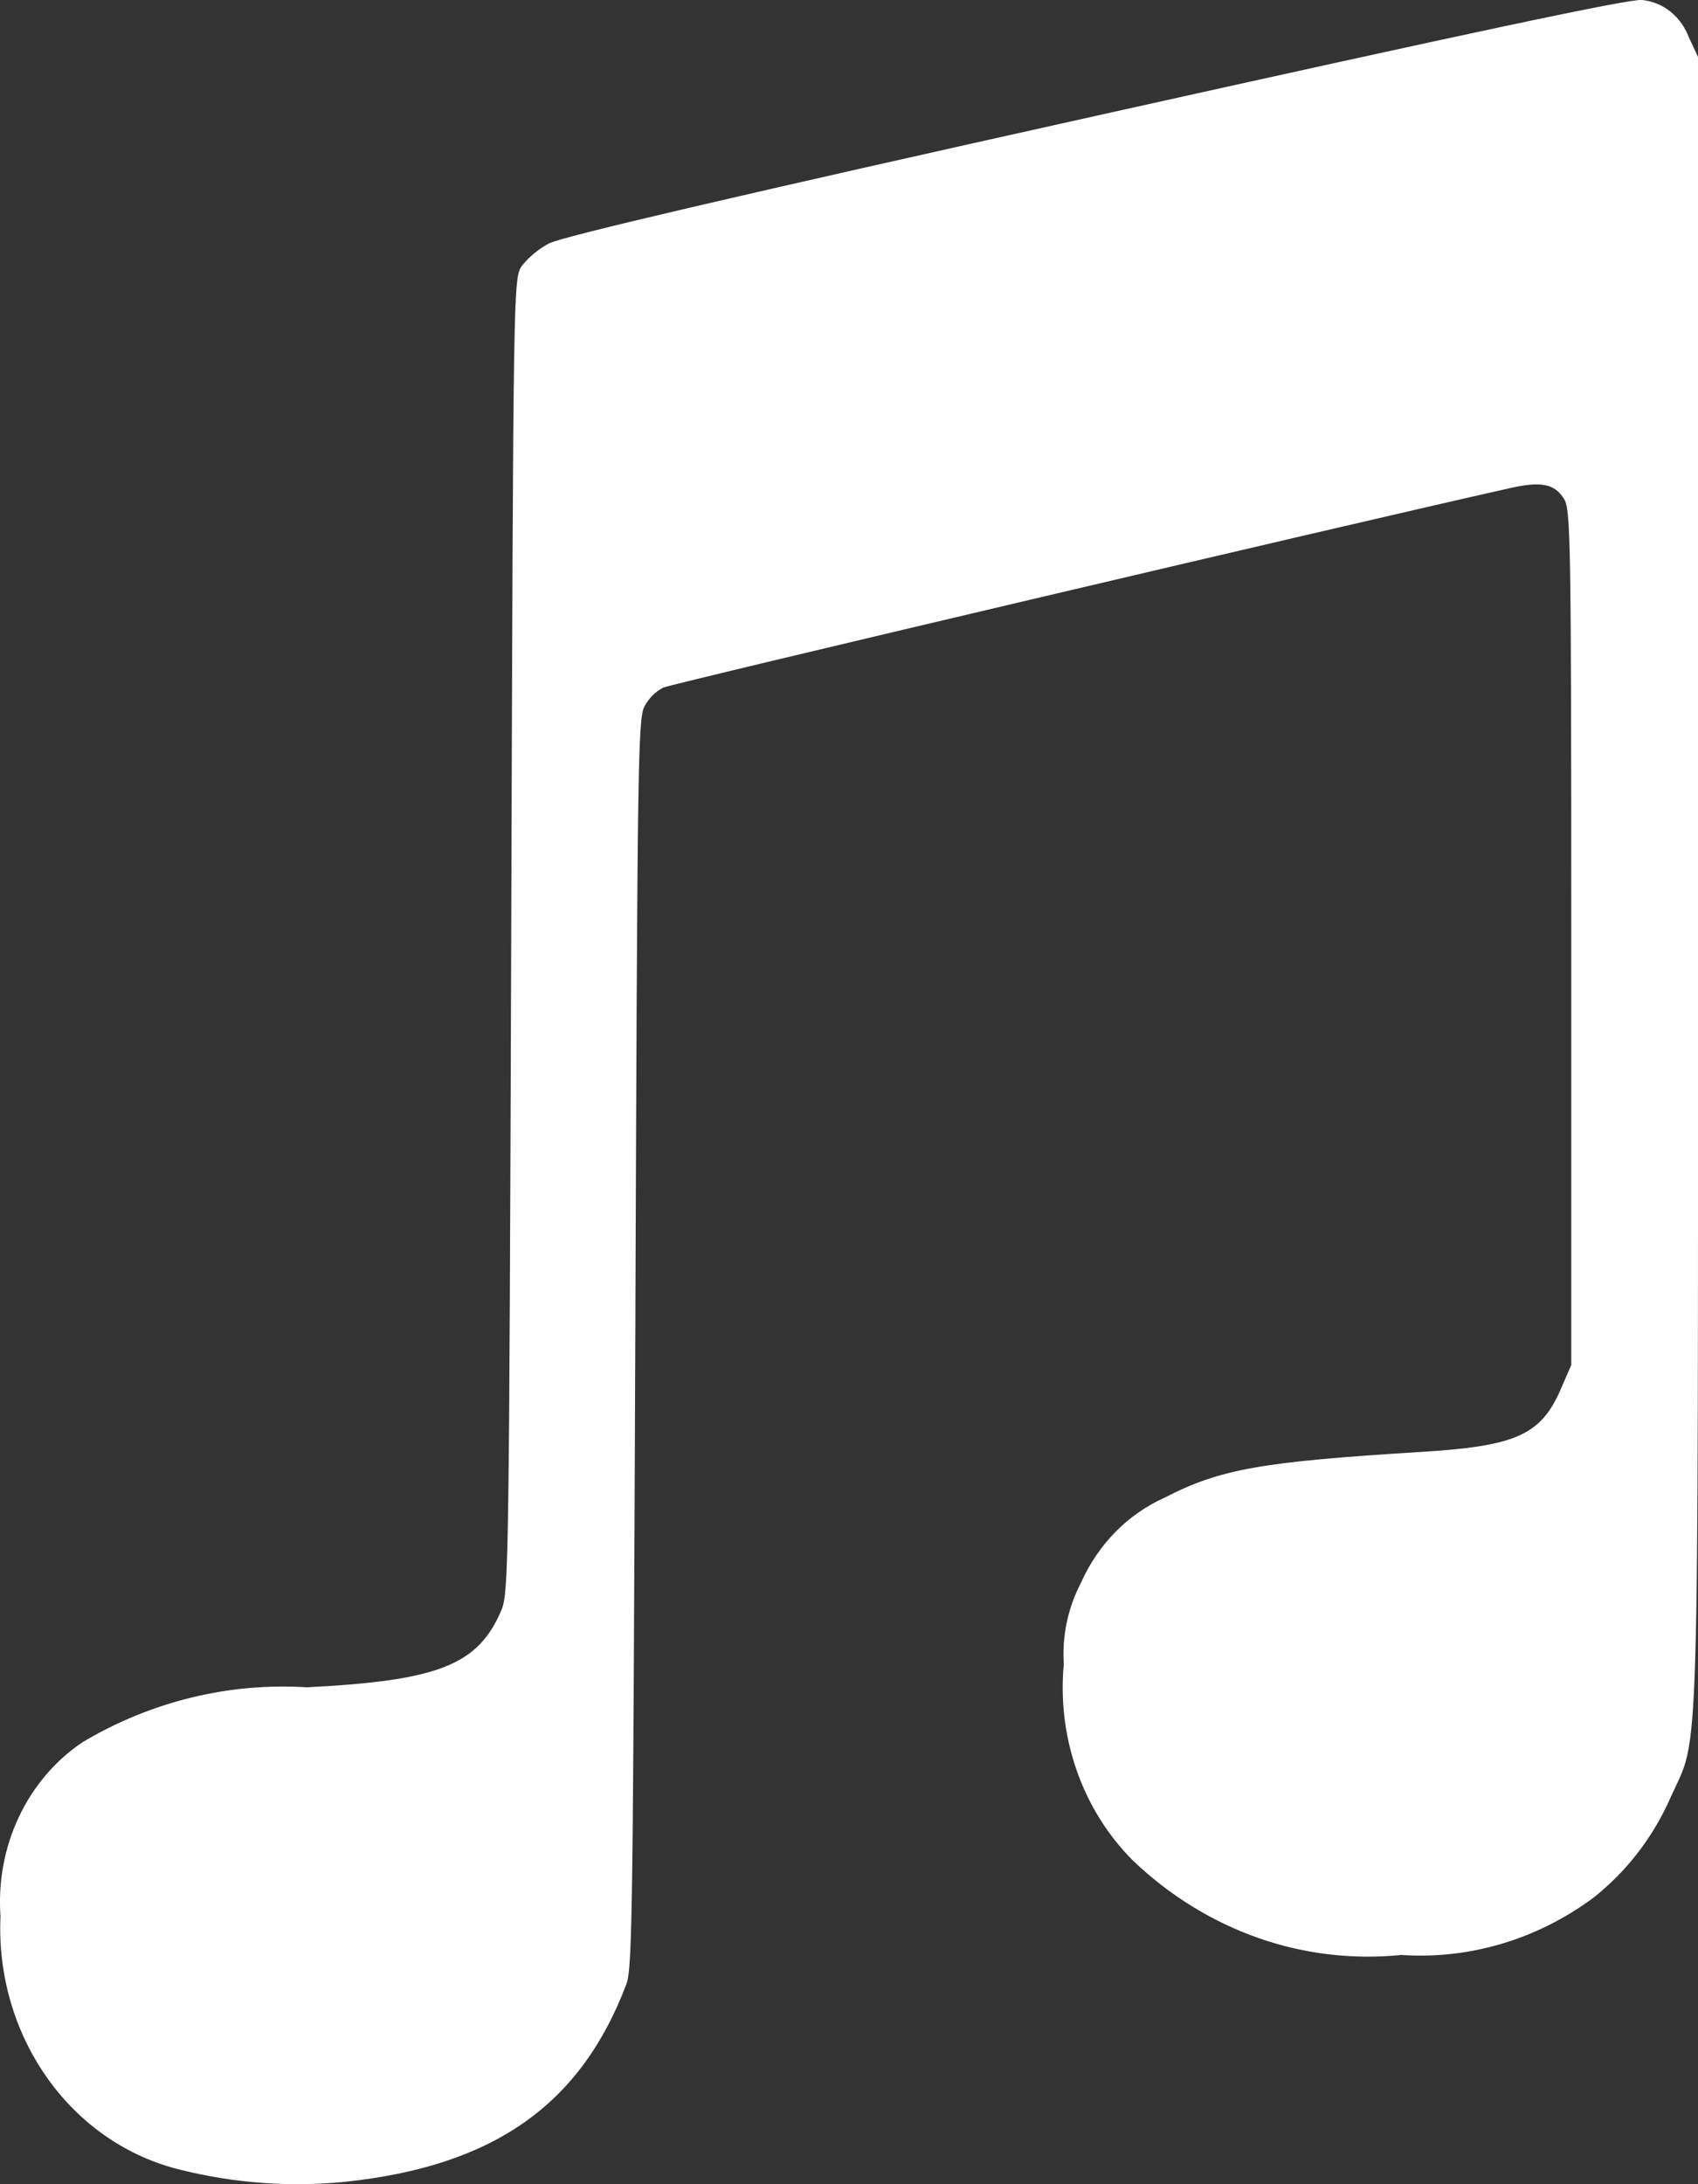 <svg width="14" height="18" viewBox="0 0 14 18" fill="none" xmlns="http://www.w3.org/2000/svg">
<rect x="0" y="0" width="14" height="18" fill="#333333" stroke="none"/>
<path d="M9.039 0.954C6.086 1.61 4.628 1.951 4.527 2.006C4.442 2.051 4.366 2.113 4.304 2.189C4.232 2.292 4.232 2.321 4.215 7.704C4.198 12.821 4.194 13.124 4.136 13.264C3.945 13.722 3.616 13.85 2.531 13.905C1.888 13.865 1.247 14.021 0.683 14.356C0.458 14.506 0.276 14.719 0.156 14.973C0.036 15.226 -0.016 15.51 0.004 15.793C-0.018 16.273 0.12 16.746 0.392 17.128C0.664 17.511 1.053 17.777 1.491 17.882C1.933 17.992 2.388 18.025 2.839 17.981C4.068 17.853 4.79 17.347 5.166 16.347C5.214 16.211 5.219 15.713 5.238 11.066C5.255 6.324 5.259 5.928 5.313 5.822C5.349 5.755 5.403 5.701 5.467 5.667C5.539 5.634 11.124 4.319 12.435 4.026C12.705 3.963 12.818 3.985 12.897 4.114C12.95 4.202 12.955 4.484 12.955 7.731V11.249L12.866 11.454C12.702 11.828 12.494 11.919 11.706 11.966C10.409 12.046 10.06 12.105 9.601 12.343C9.298 12.478 9.052 12.729 8.911 13.047C8.805 13.25 8.756 13.482 8.771 13.714C8.743 14.013 8.78 14.314 8.879 14.595C8.978 14.877 9.137 15.129 9.342 15.334C9.641 15.619 9.991 15.836 10.372 15.97C10.752 16.104 11.154 16.151 11.553 16.111C12.114 16.149 12.671 15.984 13.134 15.642C13.411 15.425 13.632 15.138 13.777 14.806C14.014 14.278 14 14.791 14 7.271V0.469L13.925 0.308C13.893 0.223 13.84 0.15 13.772 0.095C13.704 0.041 13.623 0.008 13.538 0C13.444 -0.013 12.102 0.273 9.039 0.954Z" fill="white"/>
</svg>
